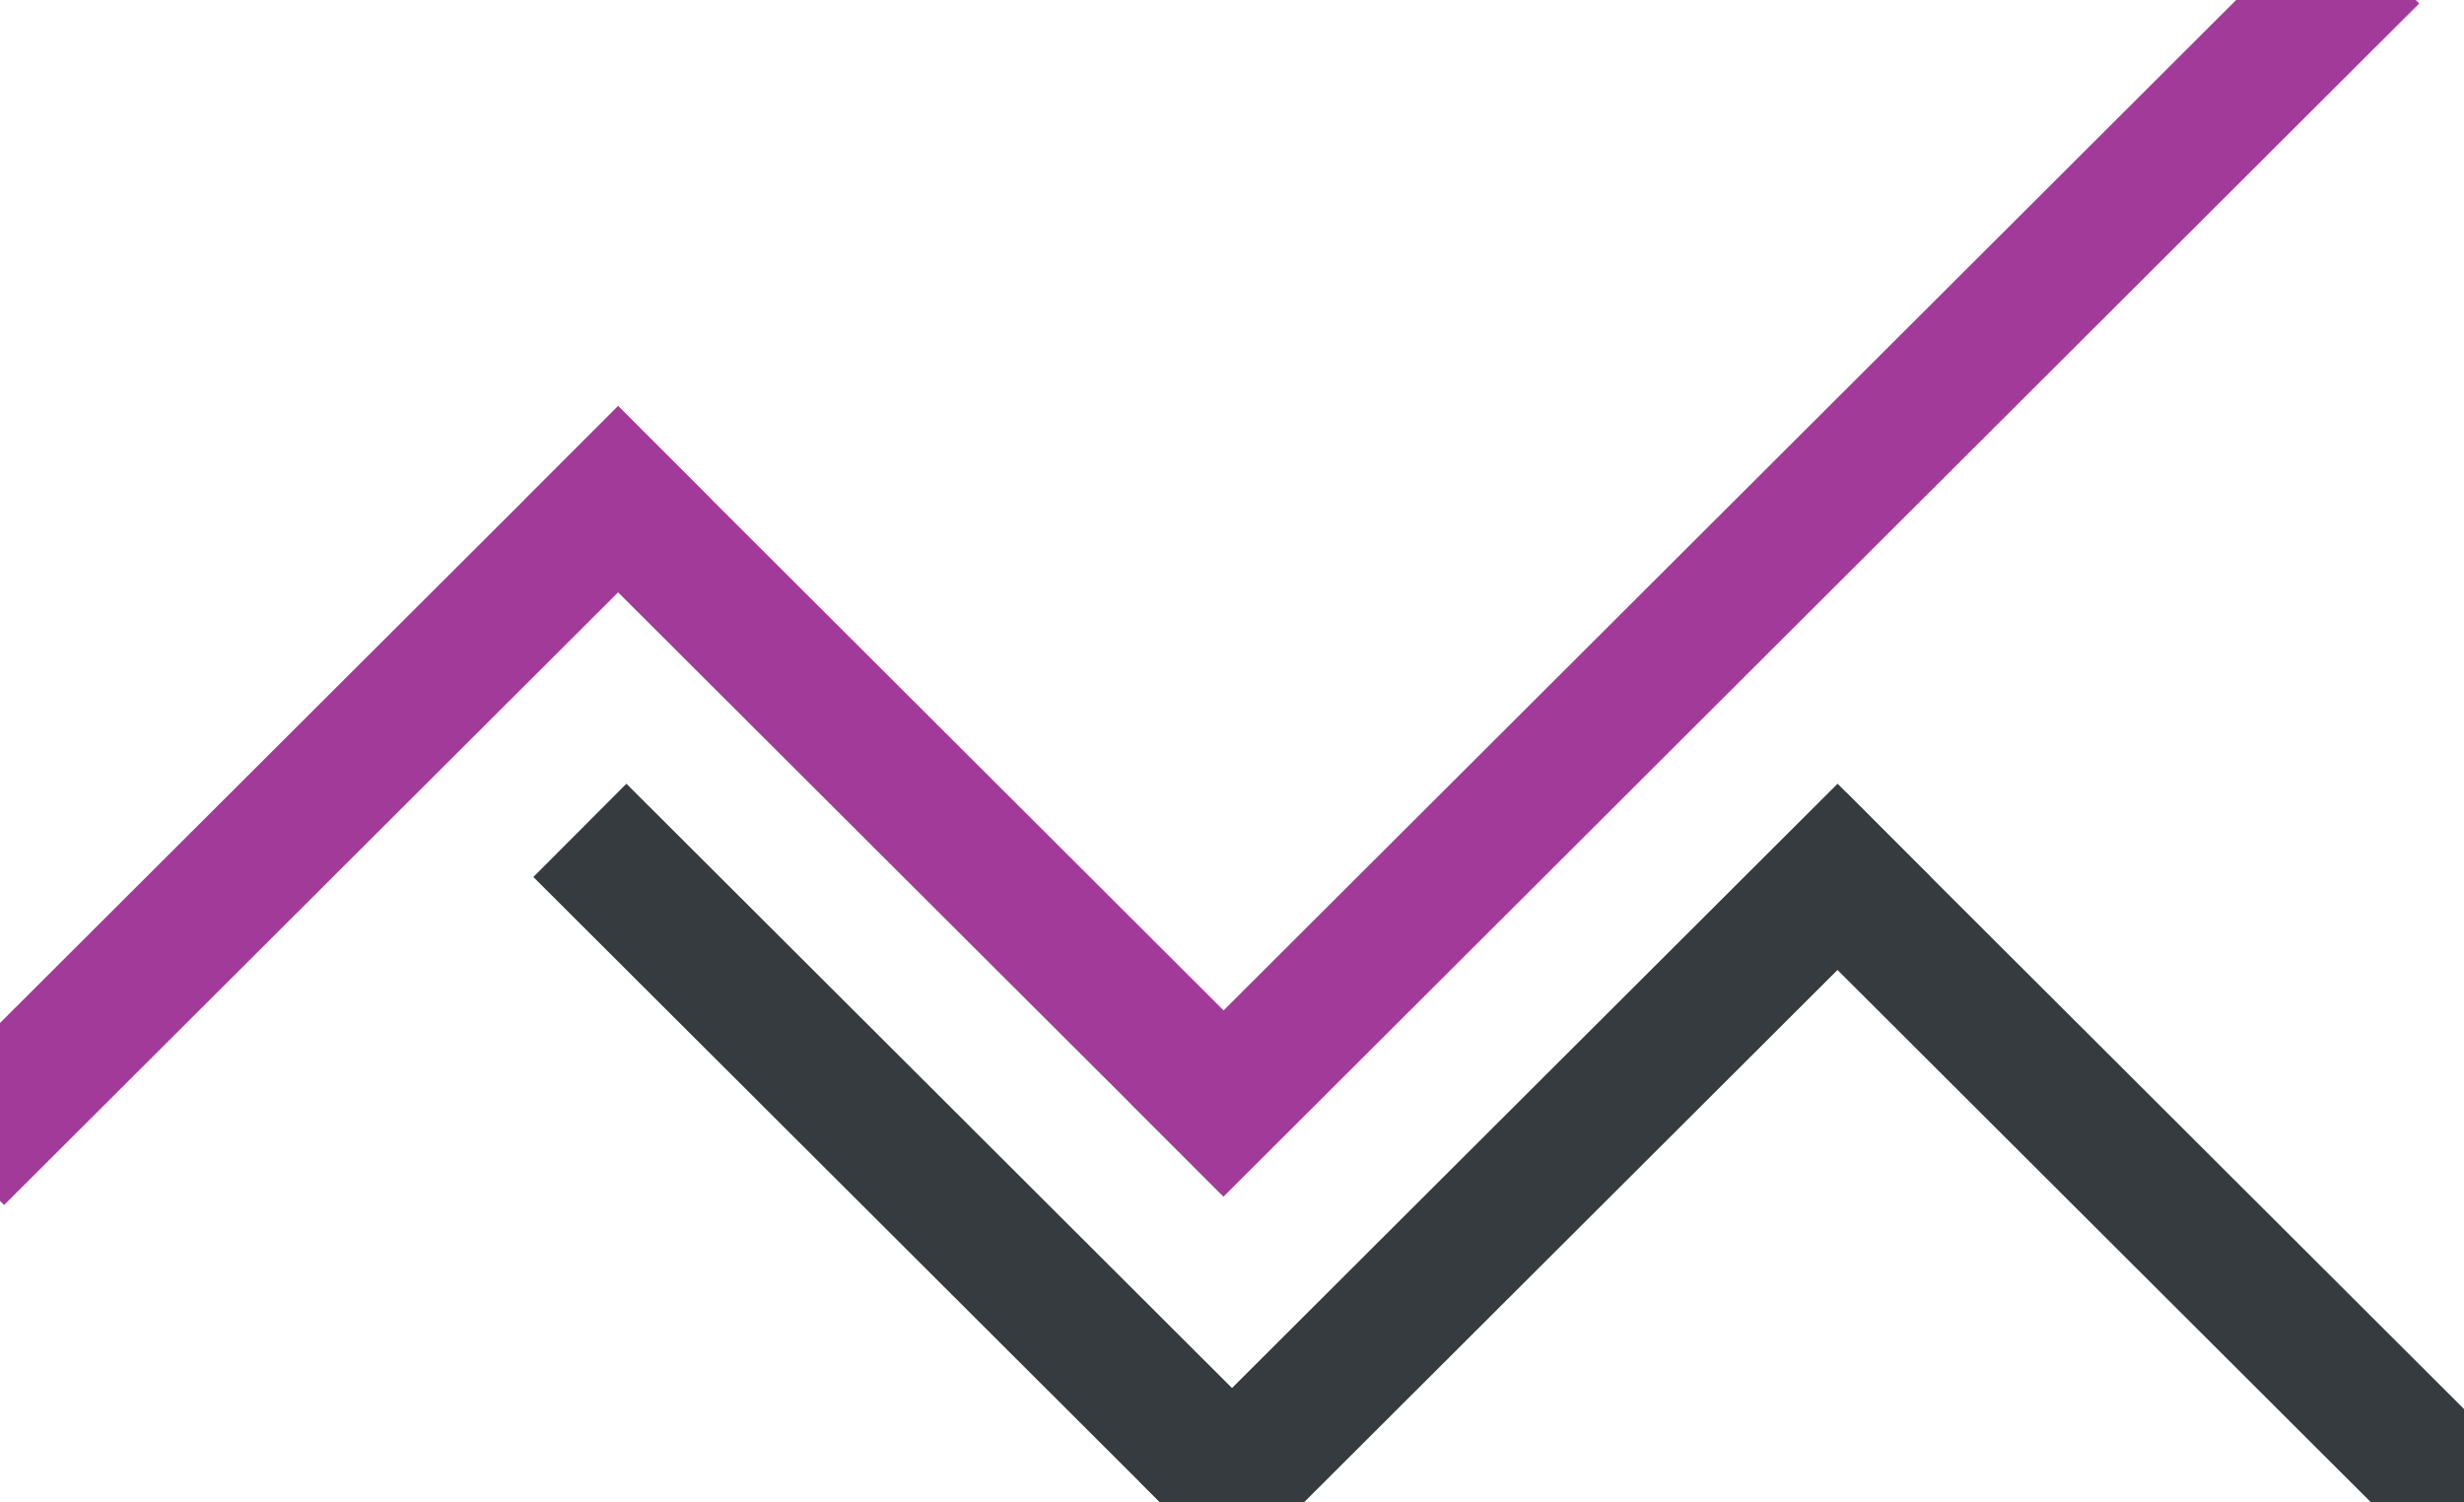 <?xml version="1.0" encoding="UTF-8"?>
<svg width="187px" height="114px" viewBox="0 0 187 114" version="1.1" xmlns="http://www.w3.org/2000/svg" xmlns:xlink="http://www.w3.org/1999/xlink">
    <!-- Generator: Sketch 42 (36781) - http://www.bohemiancoding.com/sketch -->
    <title>LOGO</title>
    <desc>Created with Sketch.</desc>
    <defs></defs>
    <g id="Page-1" stroke="none" stroke-width="1" fill="none" fill-rule="evenodd" stroke-linecap="square">
        <g id="LOGO" stroke-width="10">
            <g id="logo">
                <path d="M140.09,67.19 L186.681,113.682" id="Line" stroke="#353B3F" stroke-dasharray="5,2,5"></path>
                <path d="M46.91,37.894 L92.677,83.565" id="Line" stroke="#A23A99"></path>
                <path d="M0.319,84.385 L46.91,37.894" id="Line" stroke="#A23A99"></path>
                <path d="M92.862,83.749 L176.531,0.256" id="Line" stroke="#A23A99"></path>
                <path d="M47.548,66.553 L93.316,112.224" id="Line" stroke="#353B3F"></path>
                <path d="M93.5,112.408 L139.452,66.553" id="Line" stroke="#353B3F"></path>
            </g>
        </g>
    </g>
</svg>